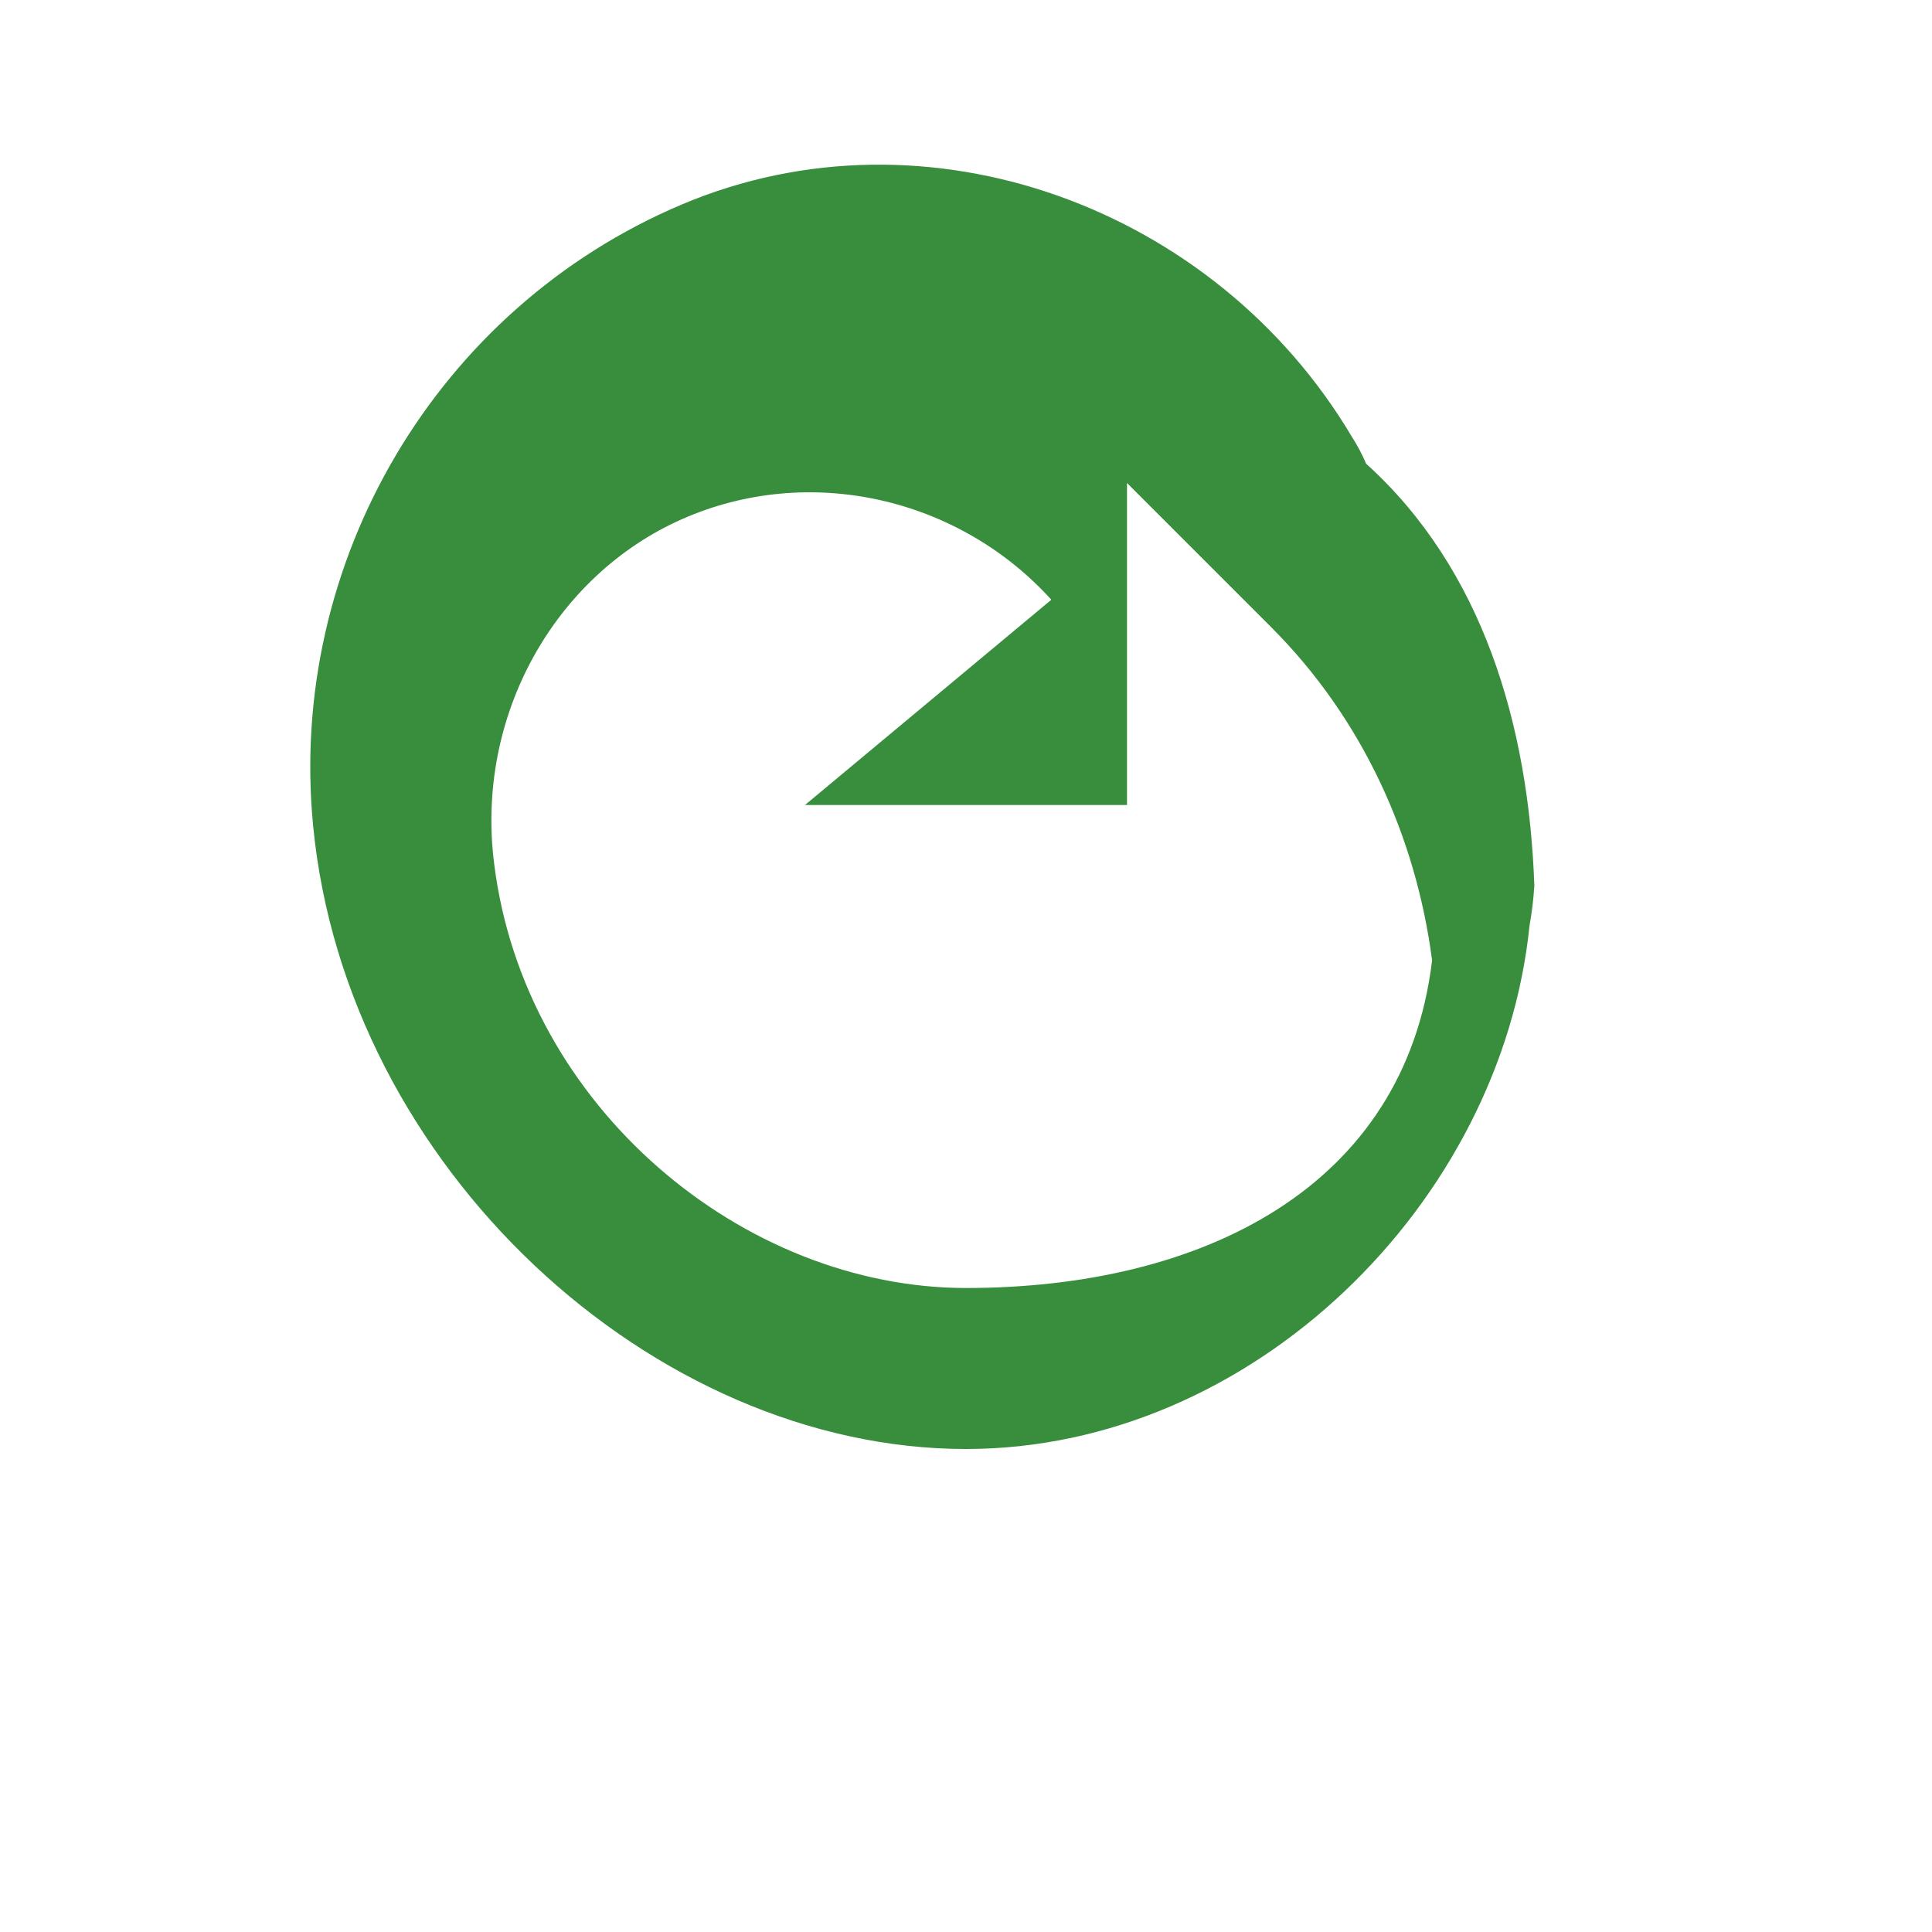 <svg width="64px" height="64px" viewBox="0 0 24 24" fill="none" xmlns="http://www.w3.org/2000/svg">
    <path d="M16.97 5.76C16.92 5.64 16.86 5.53 16.79 5.42C15.1 2.58 11.52 1.25 8.47 2.54C5.42 3.83 3.57 6.99 3.89 10.26C4.3 14.5 8.11 18 12 18C15.56 18 18.65 14.94 19 11.5C19.03 11.33 19.05 11.17 19.06 11C18.99 9.01 18.42 7.07 16.97 5.76ZM12 16C9.24 16 6.52 13.76 6.14 10.74C5.9 8.9 6.89 7.15 8.47 6.45C10.05 5.75 11.91 6.18 13.06 7.45L10 10H14V6L15.79 7.79C16.93 8.93 17.59 10.4 17.79 11.93C17.45 14.76 14.92 16 12 16Z" fill="#388E3C"/>
</svg>
